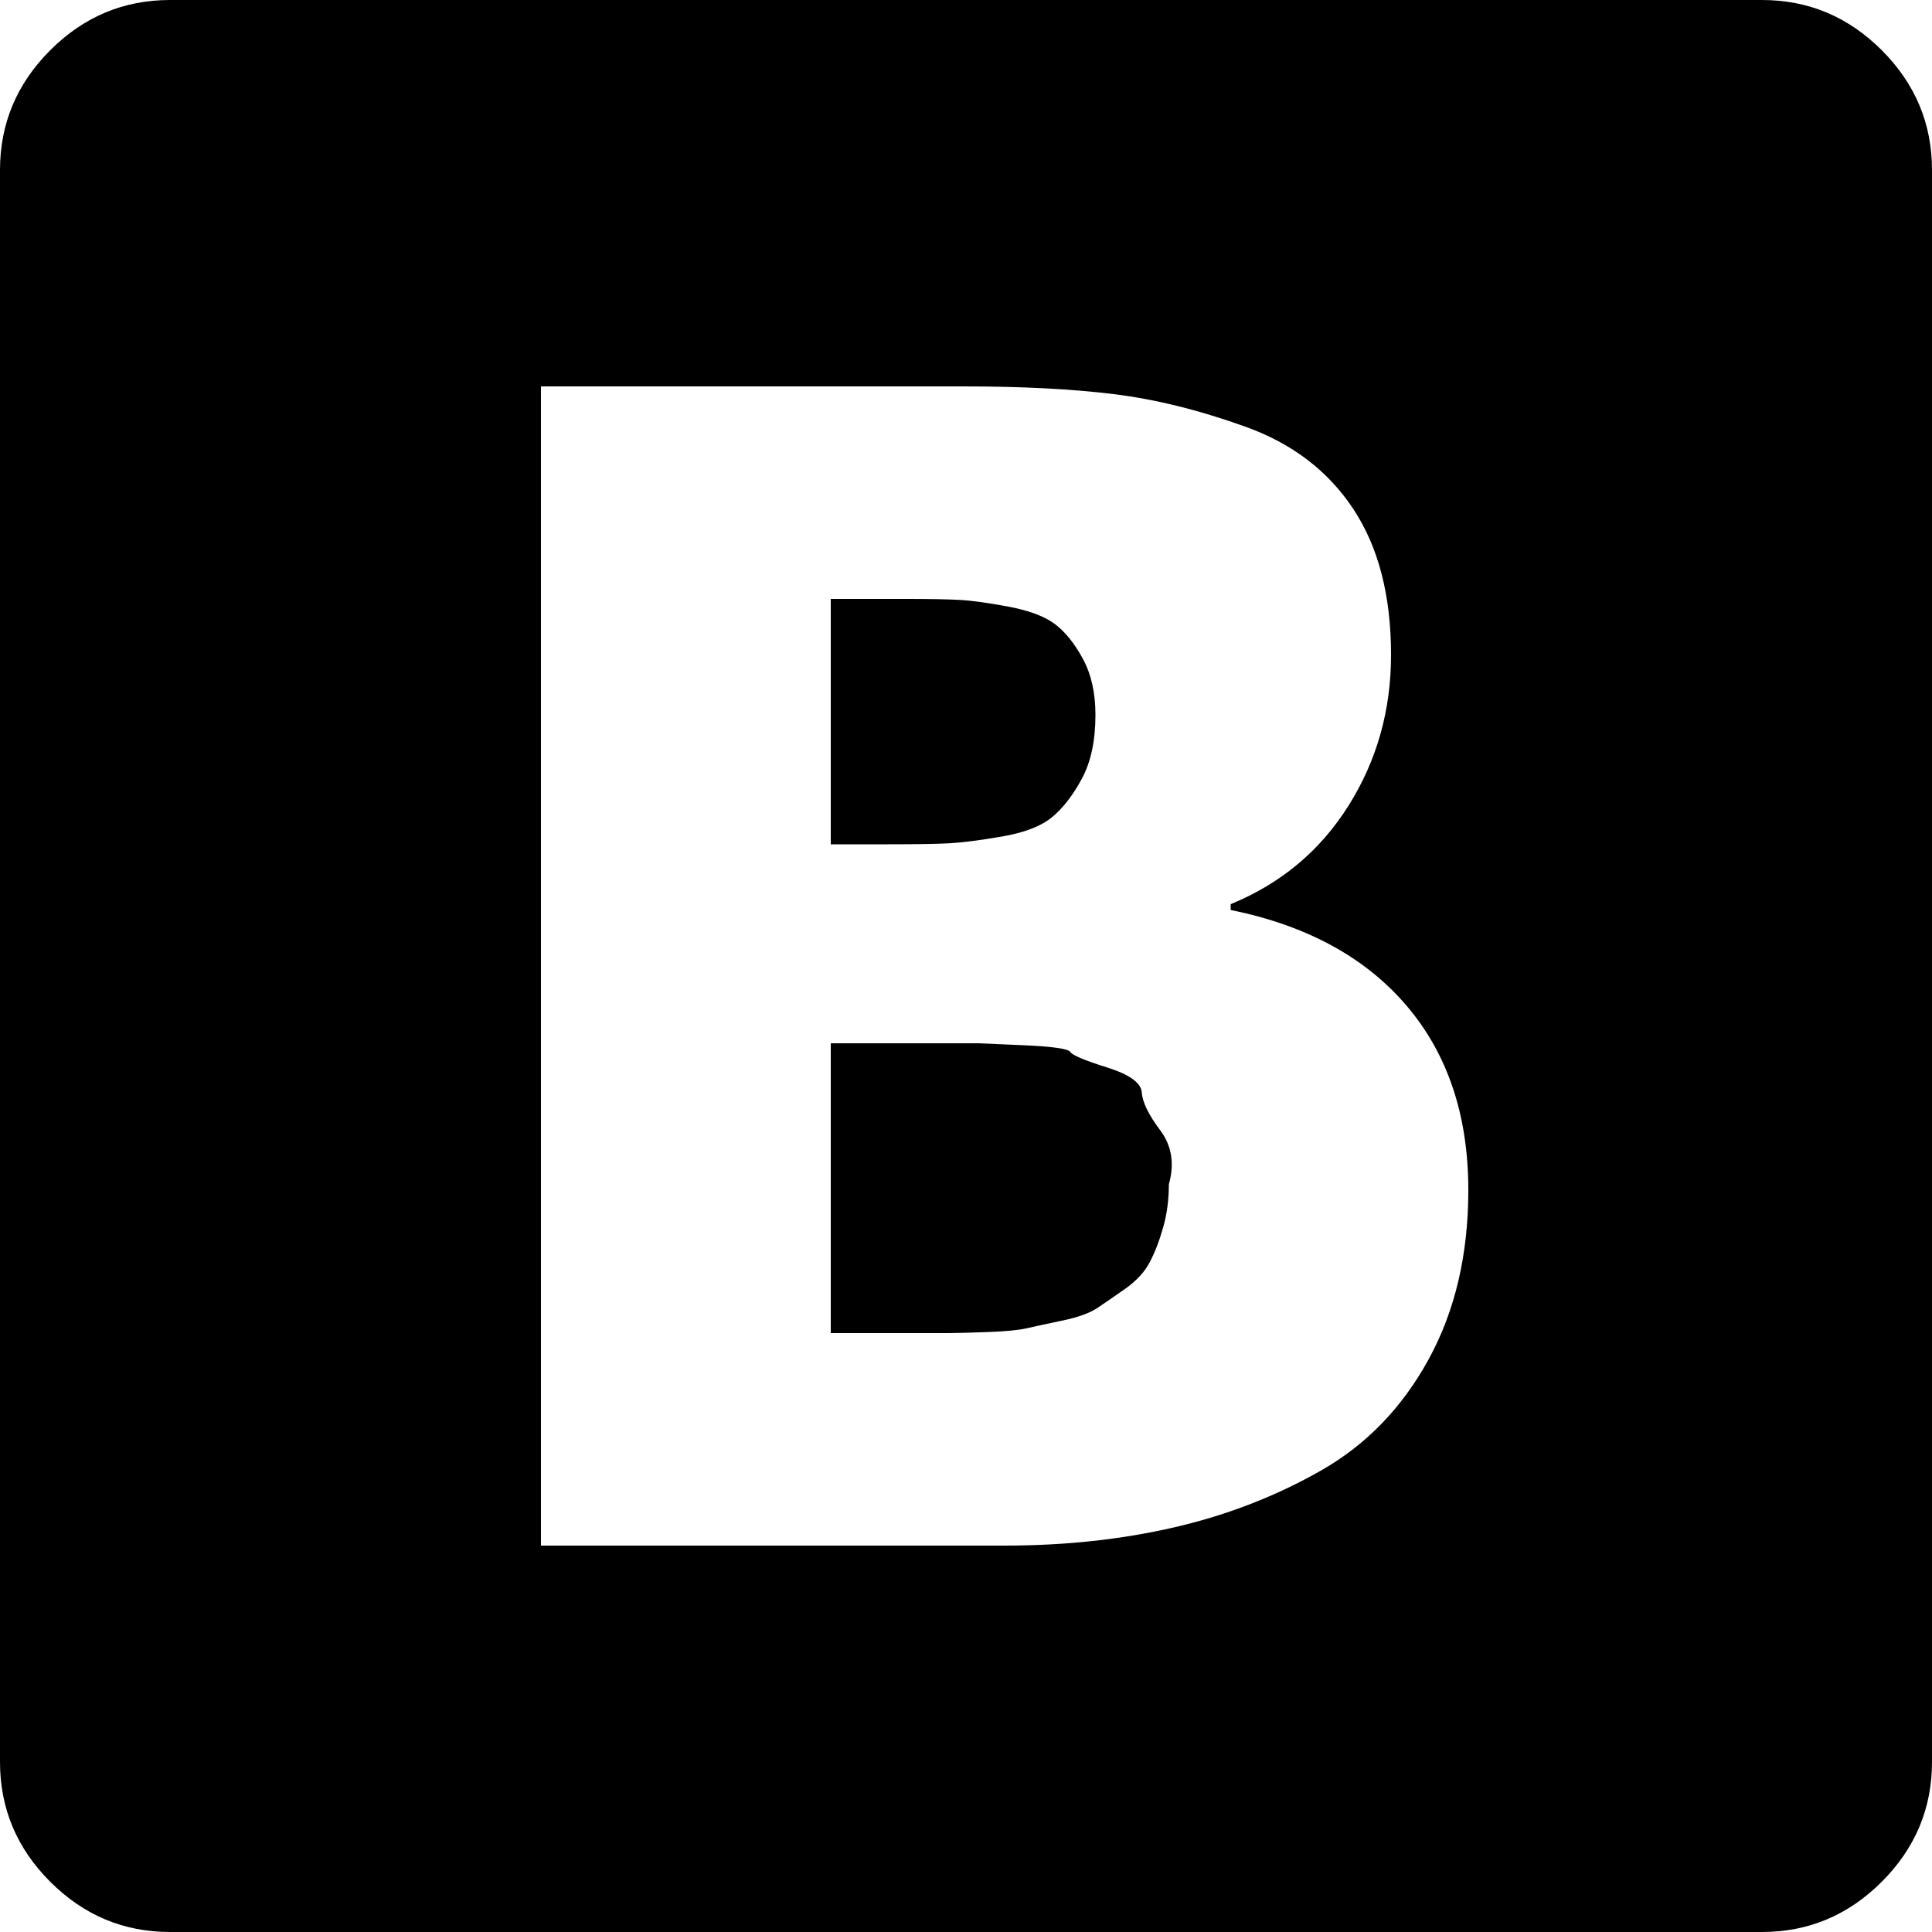 <svg height="1000px" width="1000px" xmlns="http://www.w3.org/2000/svg">
  <g>
    <path d="M1000 88c0 0 0 824 0 824c0 24 -8.667 44.667 -26 62c-17.333 17.333 -38 26 -62 26c0 0 -824 0 -824 0c-24 0 -44.667 -8.667 -62 -26c-17.333 -17.333 -26 -38 -26 -62c0 0 0 -824 0 -824c0 -24 8.667 -44.667 26 -62c17.333 -17.333 38 -26 62 -26c0 0 824 0 824 0c24 0 44.667 8.667 62 26c17.333 17.333 26 38 26 62c0 0 0 0 0 0m-240 528c0 -38.667 -10.667 -70.5 -32 -95.5c-21.333 -25 -51.667 -41.5 -91 -49.5c0 0 0 -3 0 -3c26 -10.667 46.333 -27.667 61 -51c14.667 -23.333 22 -49.333 22 -78c0 -30.667 -6.5 -55.833 -19.5 -75.5c-13 -19.667 -31.5 -33.833 -55.5 -42.5c-24 -8.667 -46.833 -14.333 -68.5 -17c-21.667 -2.667 -47.5 -4 -77.5 -4c0 0 -219 0 -219 0c0 0 0 600 0 600c0 0 240 0 240 0c31.333 0 60.667 -3.167 88 -9.5c27.333 -6.333 52.667 -16.167 76 -29.5c23.333 -13.333 41.833 -32.5 55.5 -57.5c13.667 -25 20.5 -54.167 20.5 -87.5c0 0 0 0 0 0m-193 -246c0 13.333 -2.333 24.333 -7 33c-4.667 8.667 -9.833 15.333 -15.5 20c-5.667 4.667 -14.333 8 -26 10c-11.667 2 -20.833 3.167 -27.5 3.5c-6.667 0.333 -17 0.5 -31 0.5c0 0 -30 0 -30 0c0 0 0 -127 0 -127c0 0 39 0 39 0c12 0 21.167 0.167 27.5 0.5c6.333 0.333 14.833 1.5 25.5 3.5c10.667 2 18.667 5 24 9c5.333 4 10.167 10 14.5 18c4.333 8 6.5 17.667 6.5 29c0 0 0 0 0 0m38 243c0 8 -1 15.5 -3 22.5c-2 7 -4.333 13 -7 18c-2.667 5 -6.833 9.5 -12.5 13.5c-5.667 4 -10.5 7.333 -14.5 10c-4 2.667 -10 4.833 -18 6.5c-8 1.667 -14.167 3 -18.5 4c-4.333 1 -11.333 1.667 -21 2c-9.667 0.333 -16.333 0.5 -20 0.5c0 0 -20.5 0 -20.5 0c0 0 -18 0 -18 0c0 0 -22 0 -22 0c0 0 0 -150 0 -150c0 0 51 0 51 0c0 0 25.5 0 25.5 0c0 0 7.667 0.333 23 1c15.333 0.667 23.5 1.833 24.5 3.5c1 1.667 7.333 4.333 19 8c11.667 3.667 17.667 8 18 13c0.333 5 3.5 11.5 9.5 19.5c6 8 7.5 17.333 4.5 28c0 0 0 0 0 0" />
  </g>
</svg>